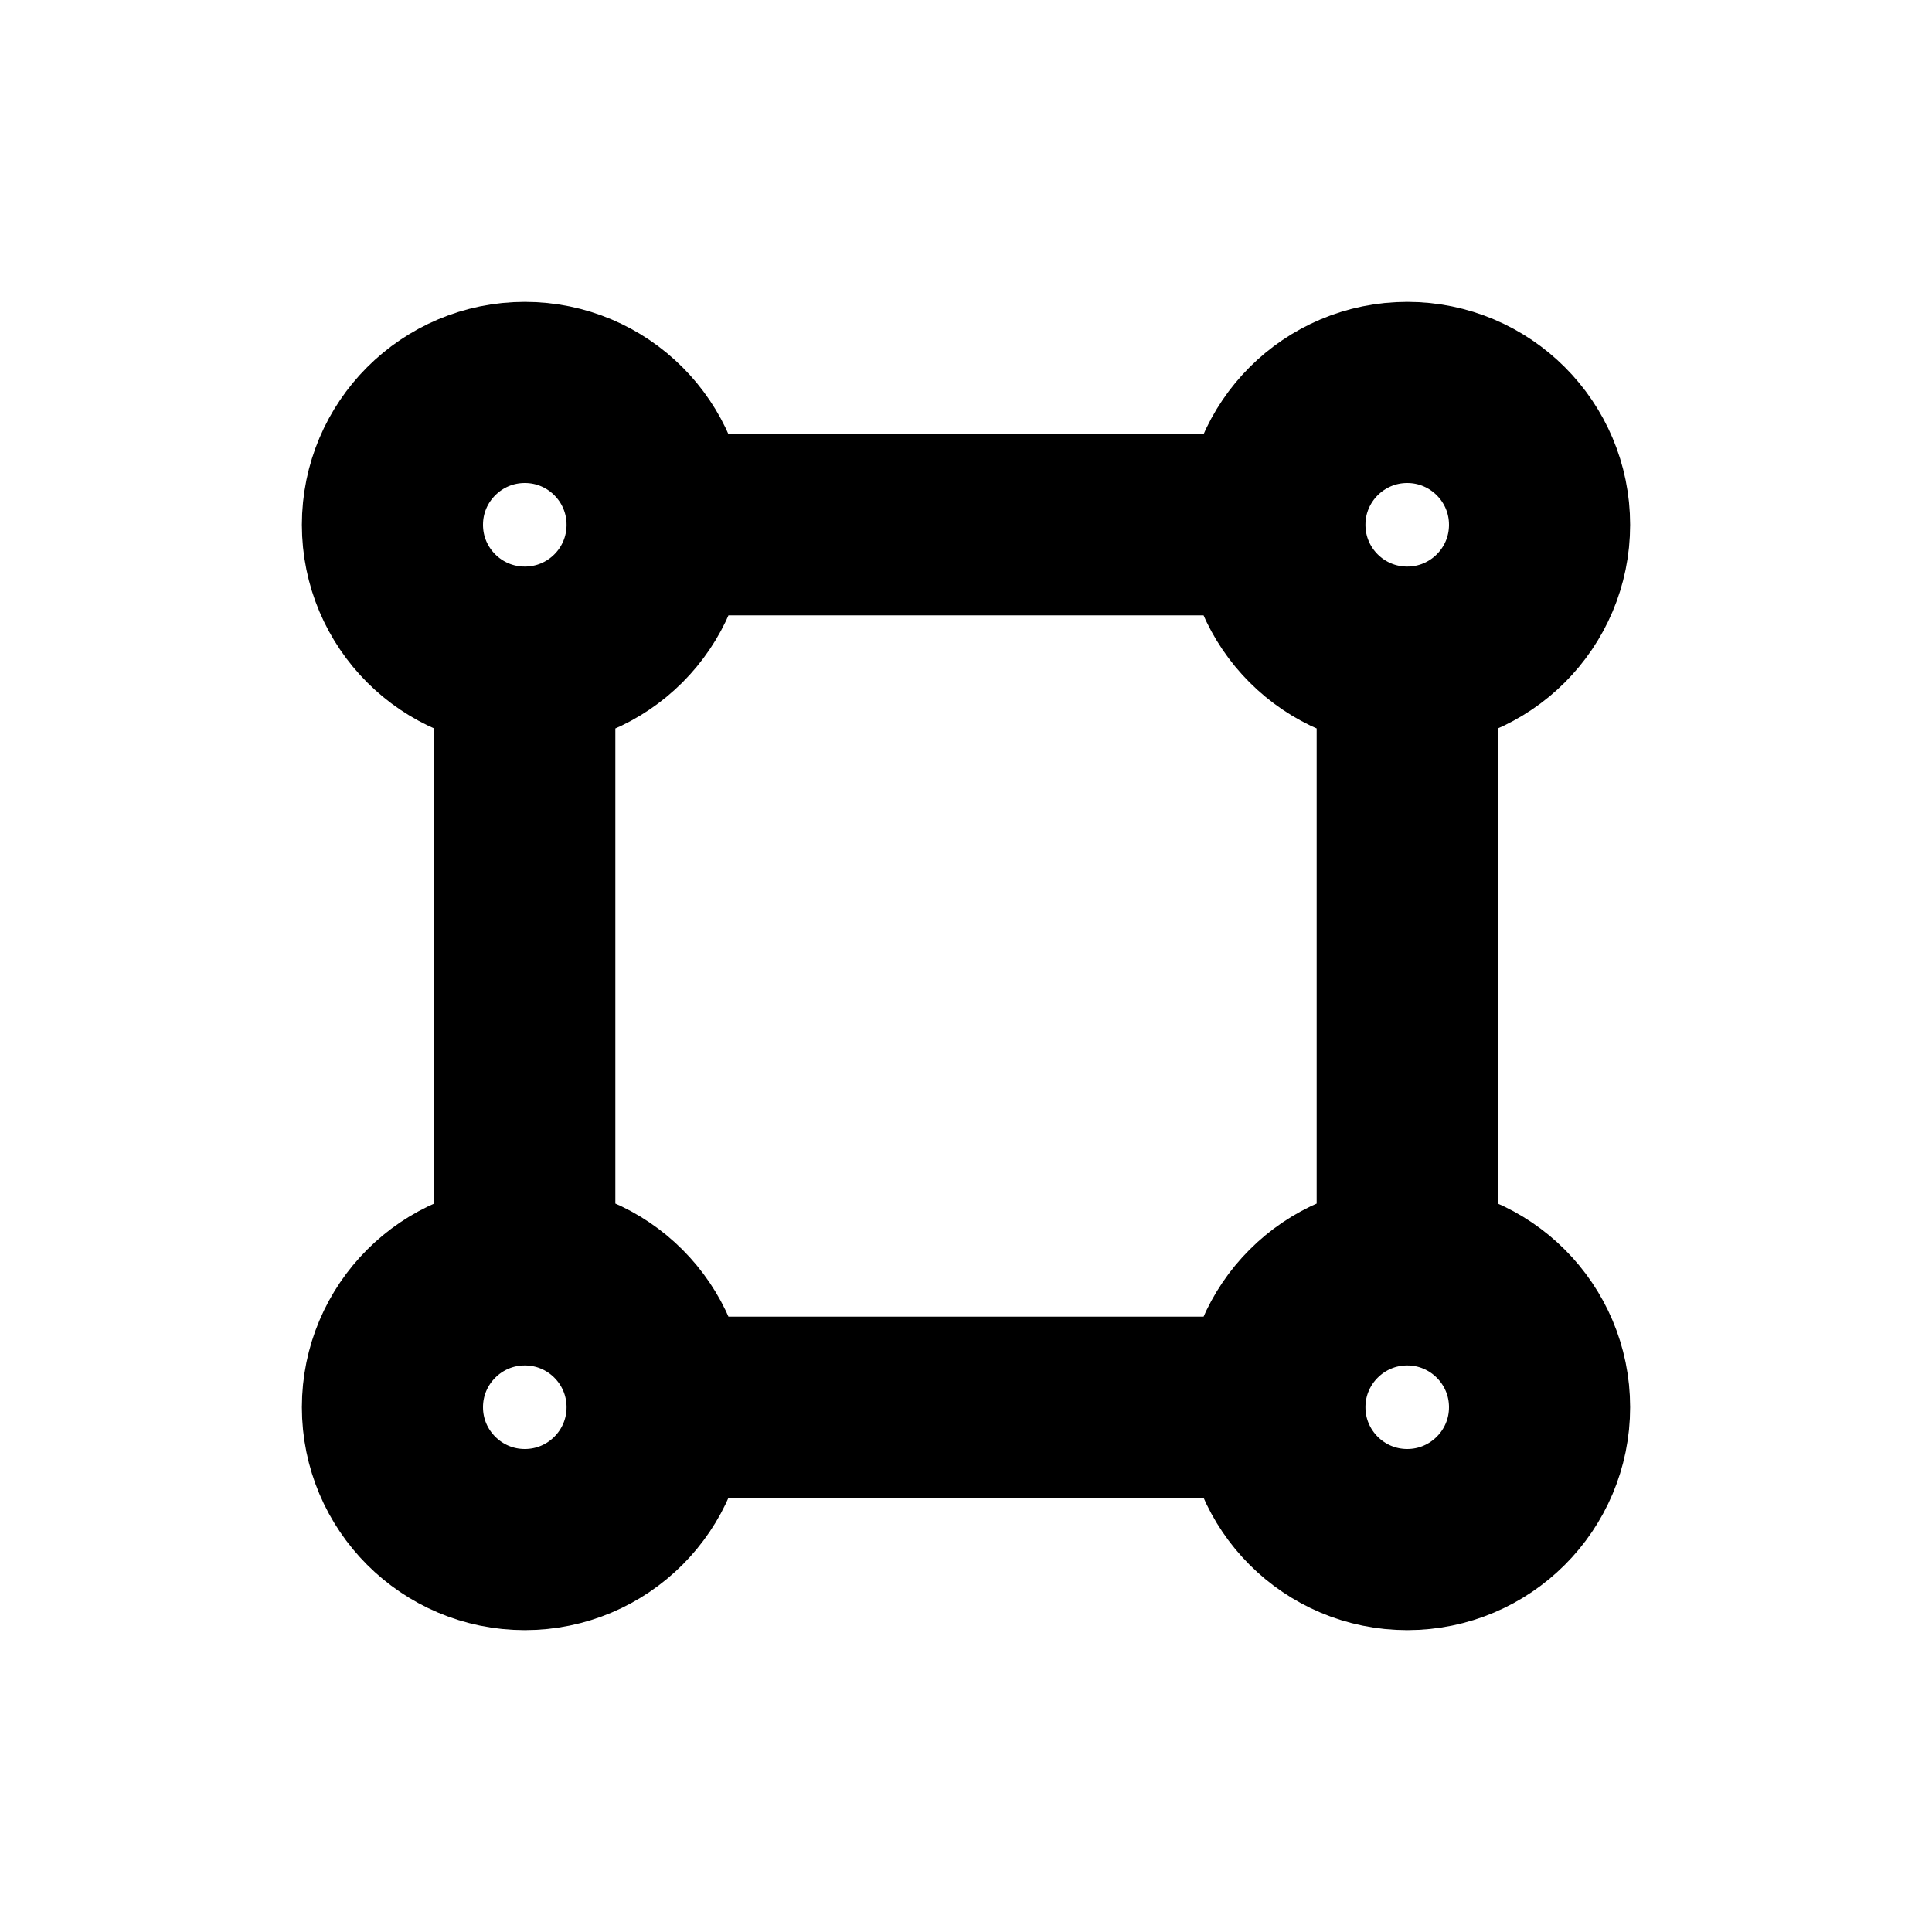 <svg width="16" height="16" viewBox="0 0 16 16" fill="none" xmlns="http://www.w3.org/2000/svg">
<g id="Other=frame, Size=16px, weight=regular">
<path id="frame" d="M11.654 5.442C12.259 5.442 12.75 4.952 12.75 4.346C12.75 3.741 12.259 3.25 11.654 3.25C11.049 3.25 10.558 3.741 10.558 4.346M11.654 5.442C11.049 5.442 10.558 4.952 10.558 4.346M11.654 5.442V10.558M10.558 4.346H5.442M10.558 11.654C10.558 12.259 11.049 12.75 11.654 12.75C12.259 12.75 12.75 12.259 12.75 11.654C12.75 11.049 12.259 10.558 11.654 10.558M10.558 11.654C10.558 11.049 11.049 10.558 11.654 10.558M10.558 11.654H5.442M5.442 4.346C5.442 4.952 4.952 5.442 4.346 5.442M5.442 4.346C5.442 3.741 4.952 3.25 4.346 3.25C3.741 3.25 3.25 3.741 3.25 4.346C3.25 4.952 3.741 5.442 4.346 5.442M4.346 5.442V10.558M5.442 11.654C5.442 12.259 4.952 12.75 4.346 12.75C3.741 12.75 3.25 12.259 3.25 11.654C3.25 11.049 3.741 10.558 4.346 10.558M5.442 11.654C5.442 11.049 4.952 10.558 4.346 10.558" stroke="black" stroke-width="1.5" stroke-linecap="round" stroke-linejoin="round"/>
</g>
</svg>
